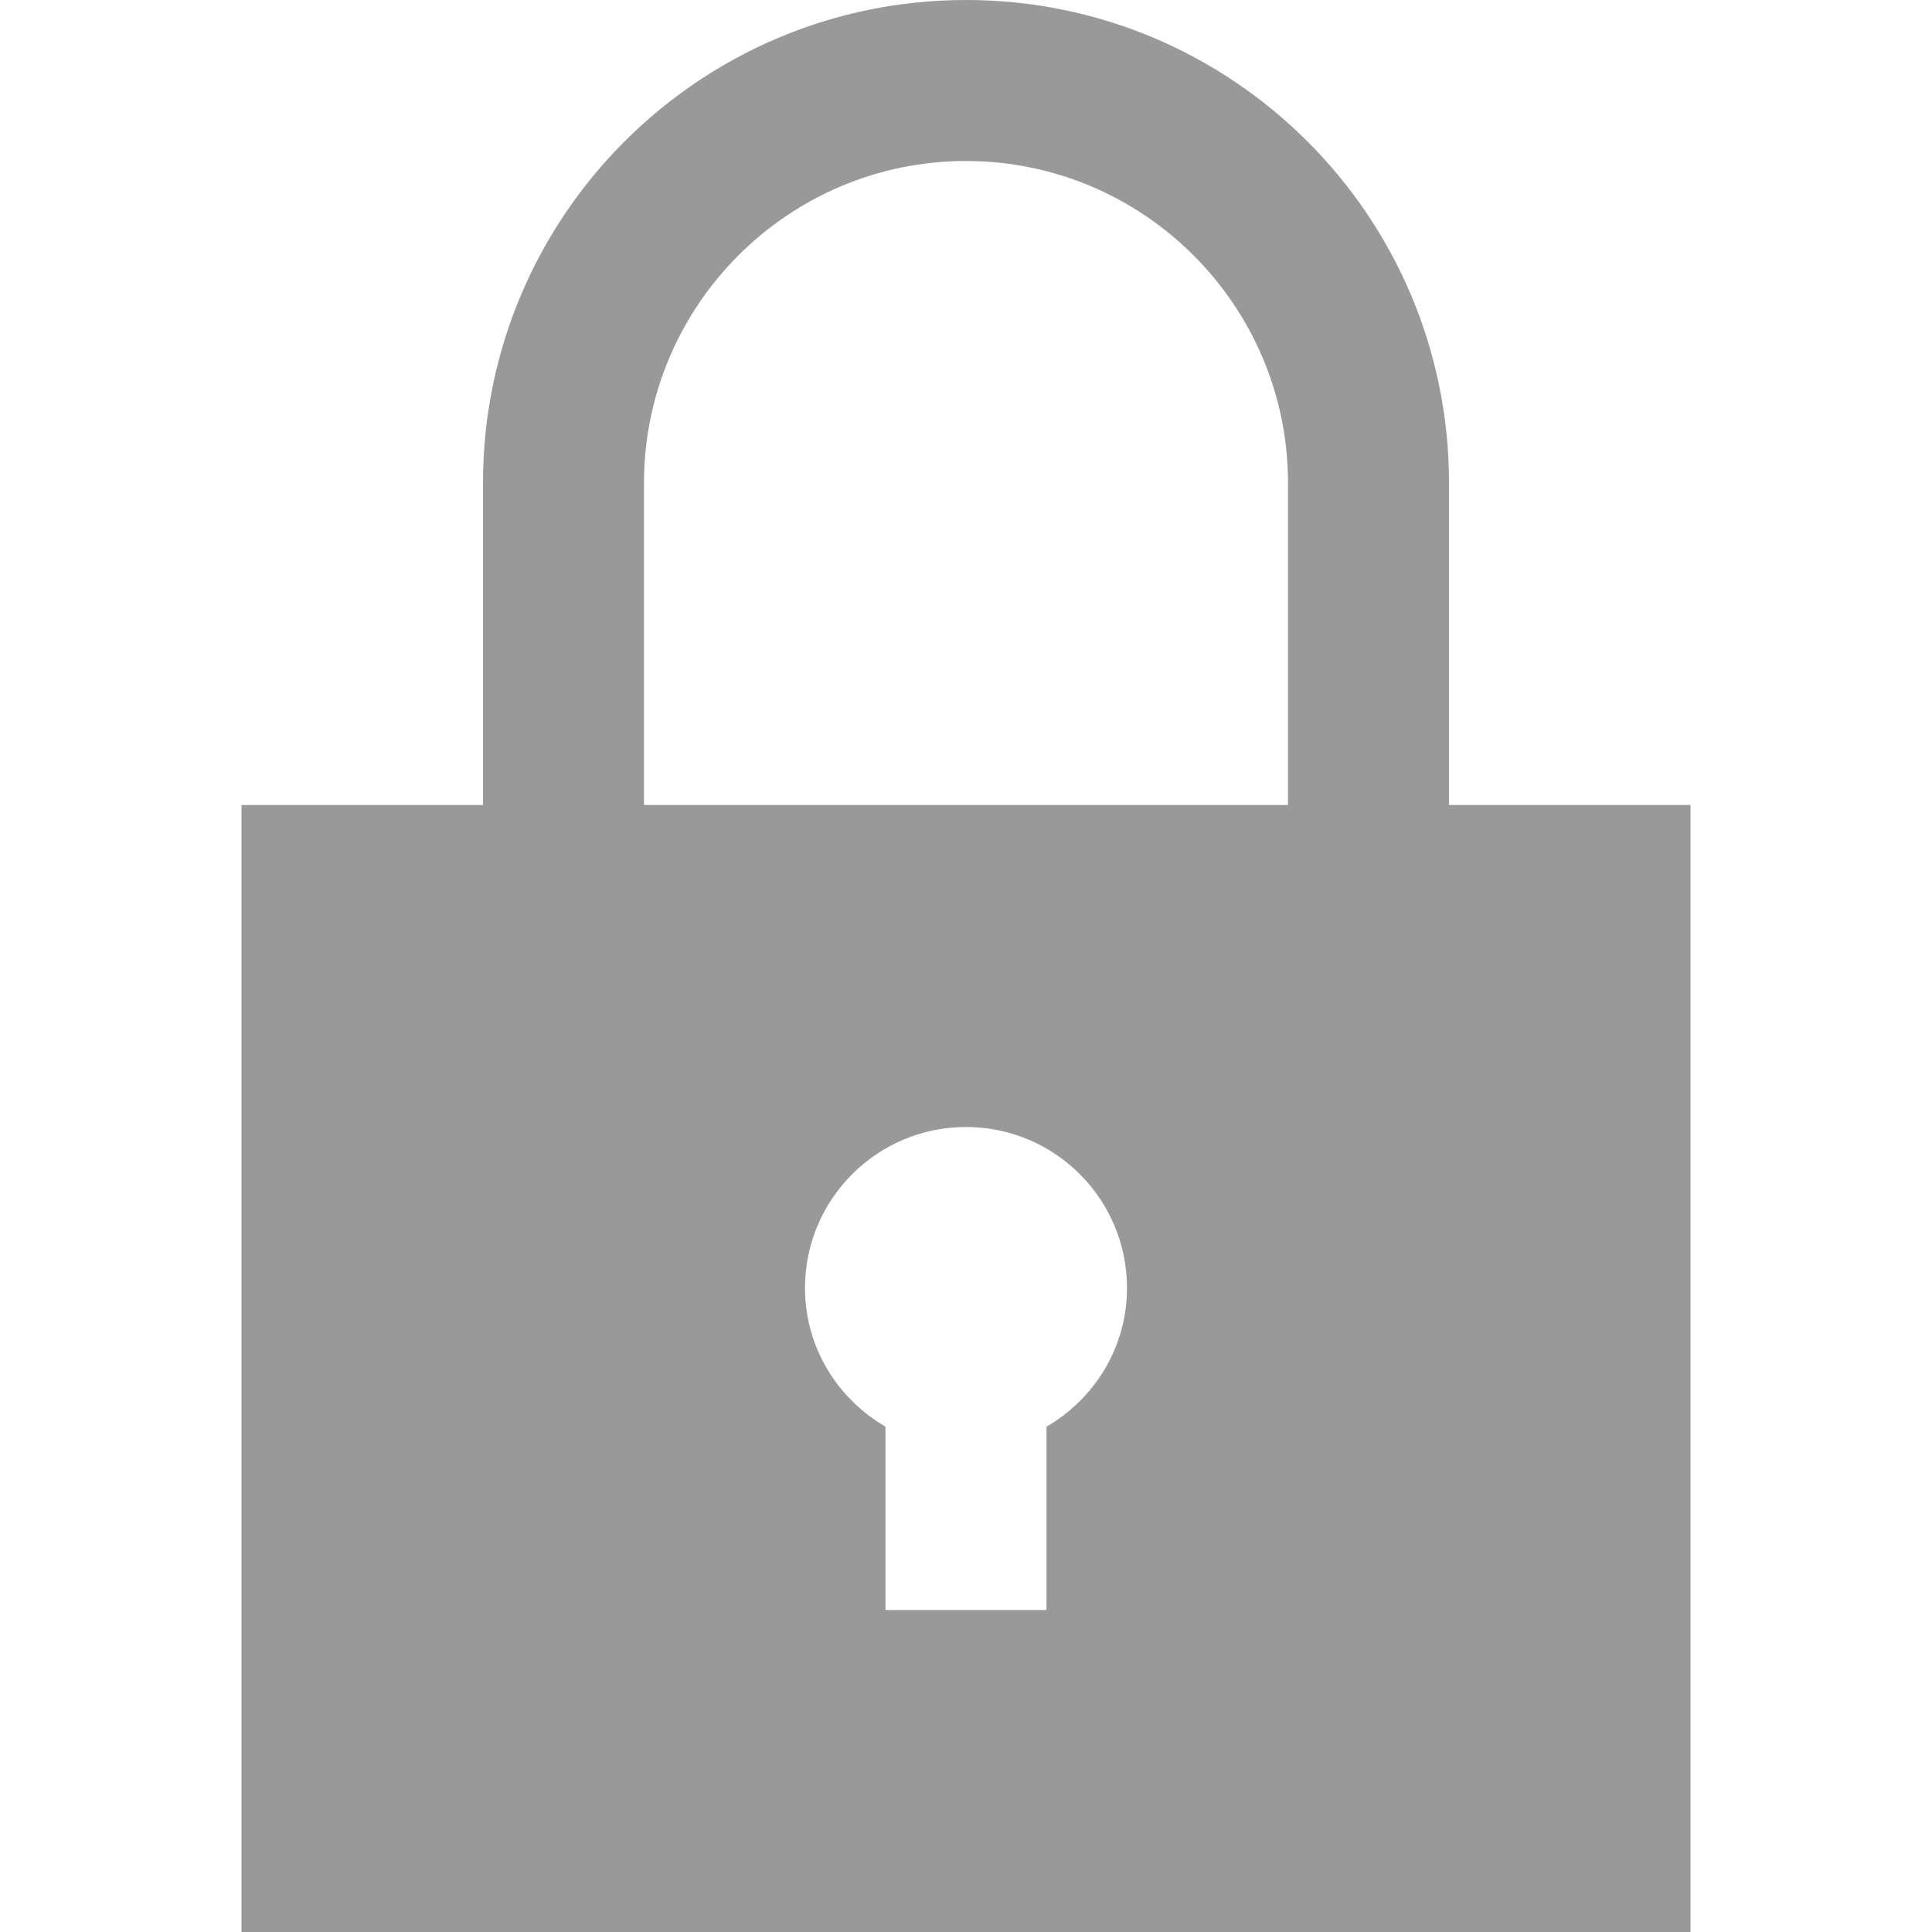 <svg xmlns="http://www.w3.org/2000/svg" width="20" height="20" viewBox="0 0 24 24"><path fill="#999999" d="M18 10v-4c0-3.313-2.687-6-6-6s-6 2.687-6 6v4h-3v14h18v-14h-3zm-5 7.723v2.277h-2v-2.277c-.595-.347-1-.984-1-1.723 0-1.104.896-2 2-2s2 .896 2 2c0 .738-.404 1.376-1 1.723zm-5-7.723v-4c0-2.206 1.794-4 4-4 2.205 0 4 1.794 4 4v4h-8z"/></svg>
